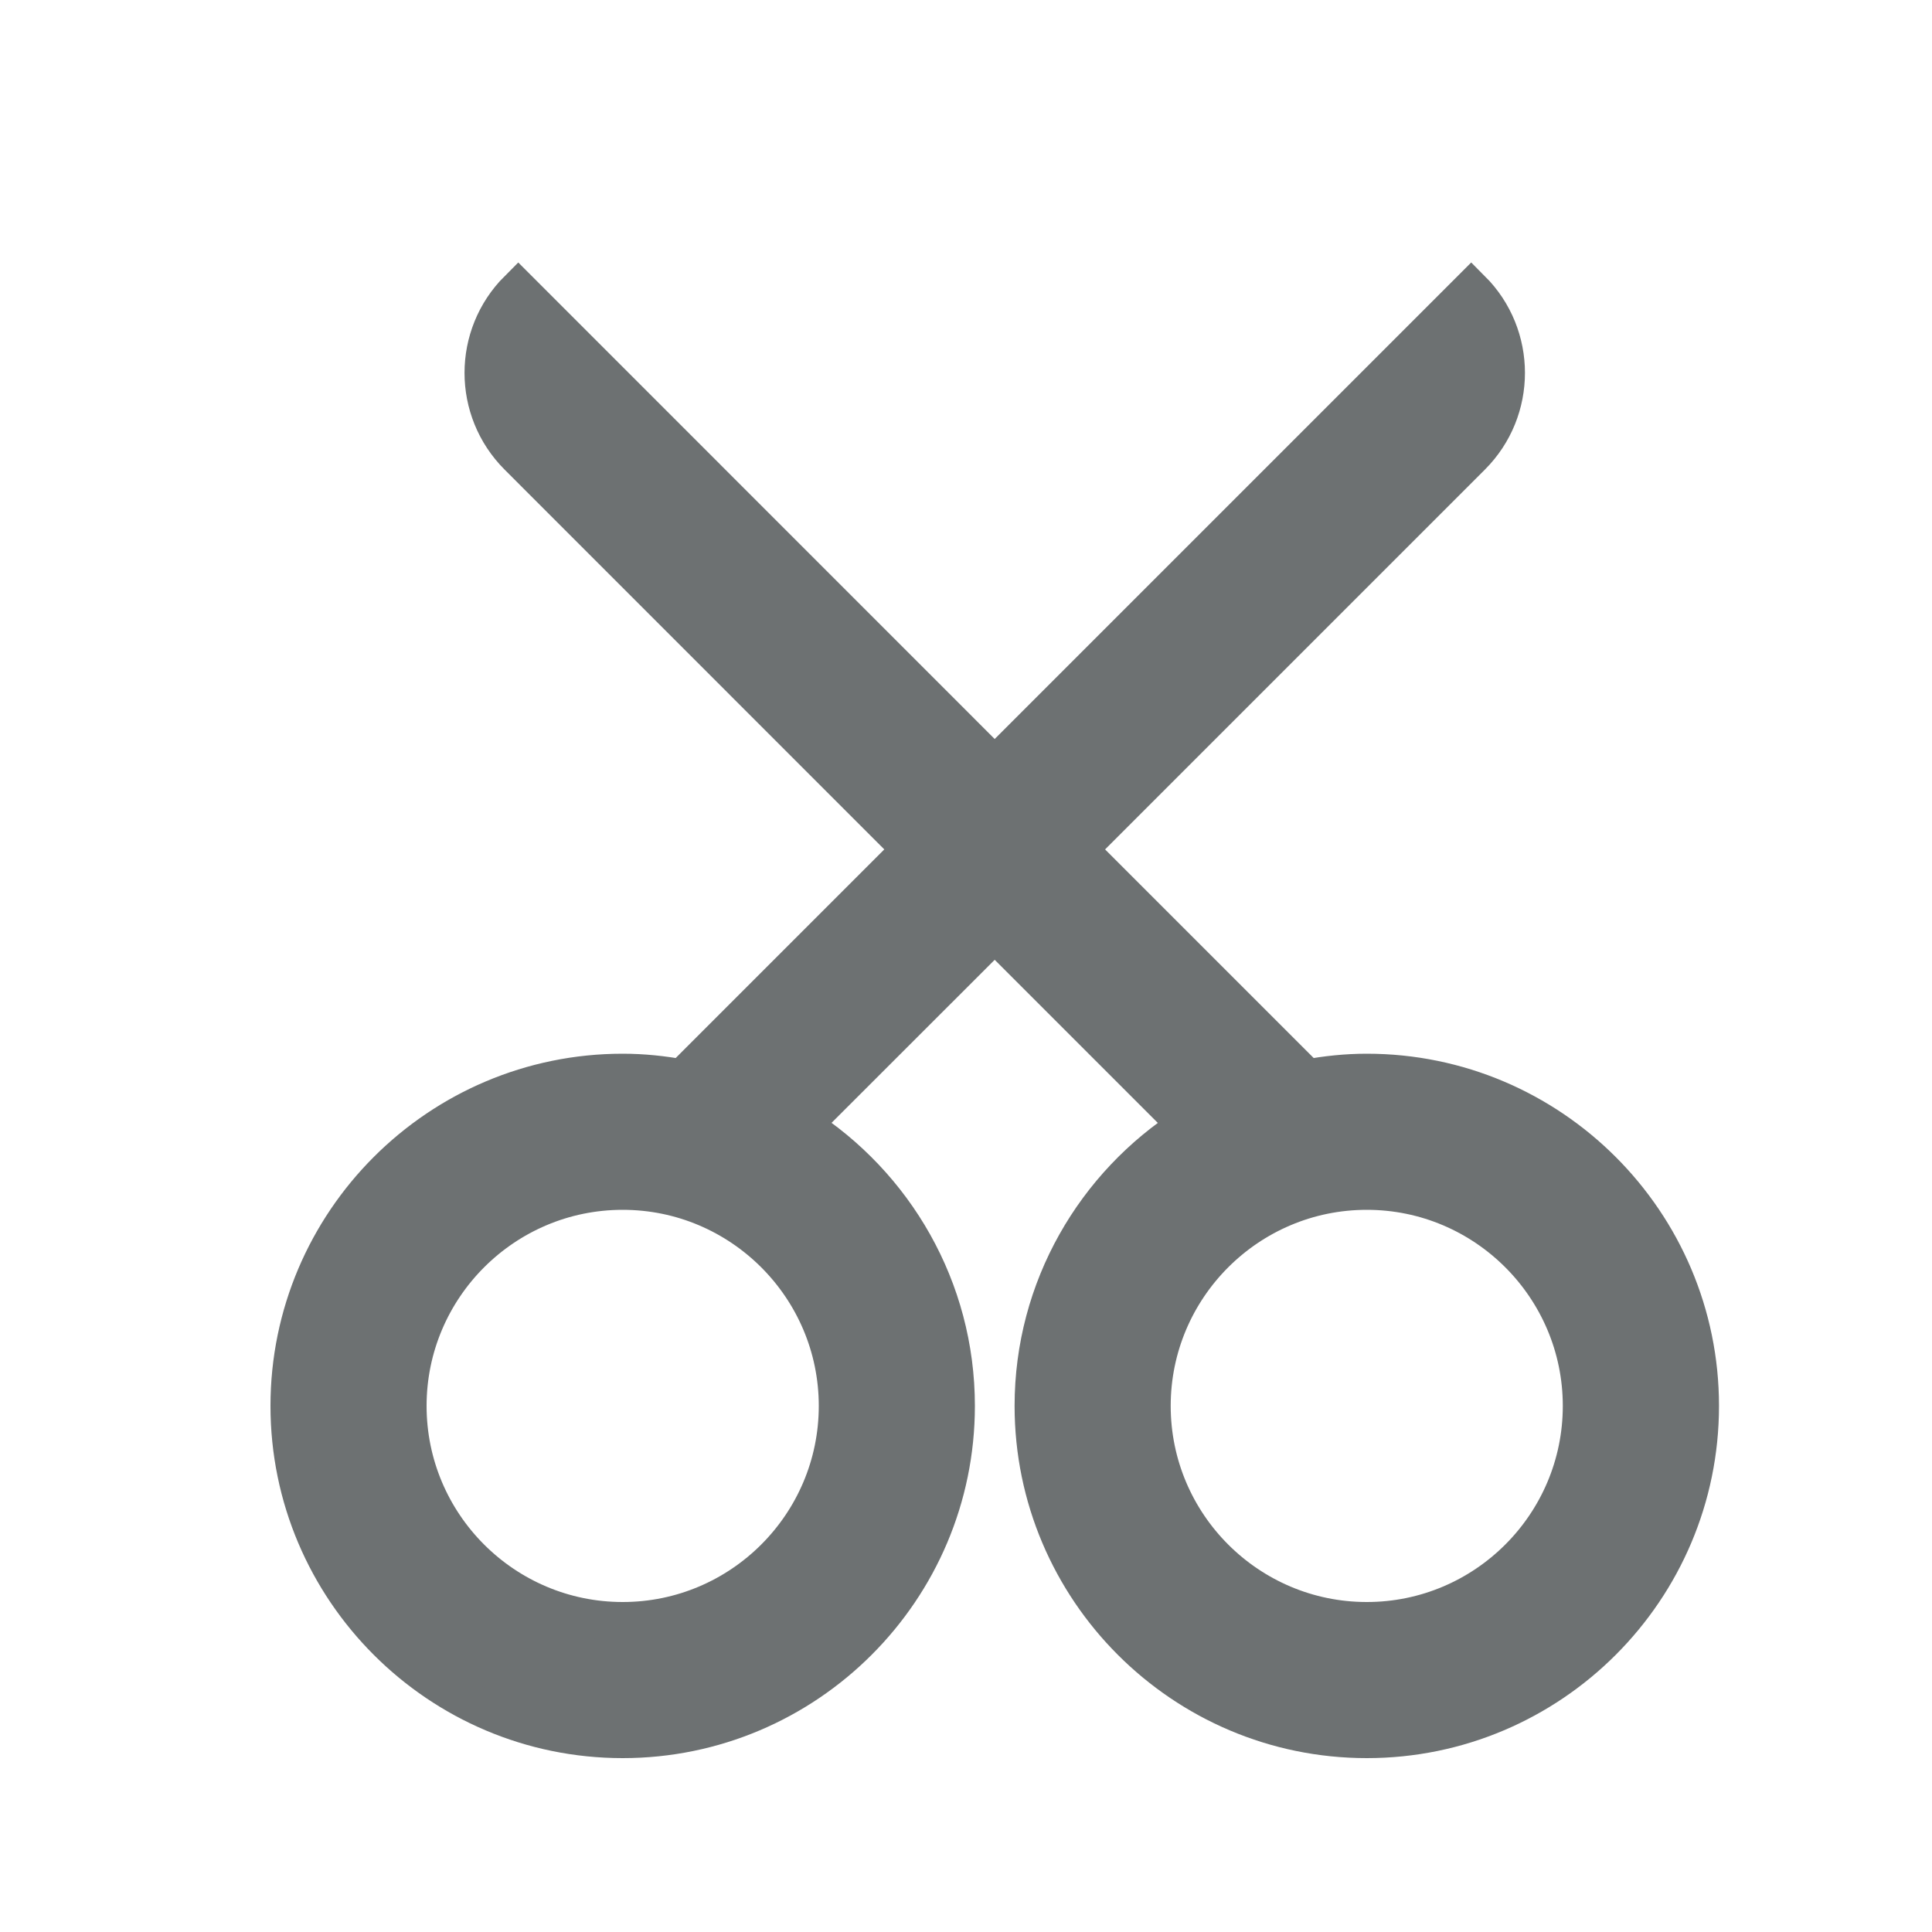 <?xml version="1.0" encoding="UTF-8"?>
<svg width="20px" height="20px" viewBox="0 0 20 20" version="1.1" xmlns="http://www.w3.org/2000/svg" xmlns:xlink="http://www.w3.org/1999/xlink">
    <title>剪</title>
    <g id="页面-1" stroke="none" stroke-width="1" fill="none" fill-rule="evenodd">
        <g id="剪">
            <rect id="矩形备份-16" x="0" y="0" width="20" height="20"></rect>
            <g id="编组" transform="translate(3, 3)" fill="#6D7172" fill-rule="nonzero" stroke="#6D7172" stroke-width="0.4">
                <g id="形状">
                    <path d="M11.149,8.108 C10.938,8.108 10.732,8.13 10.531,8.167 L8.157,5.793 L12.23,1.72 C12.705,1.245 12.705,0.475 12.23,0 L7.297,4.933 L2.365,0 C1.89,0.475 1.89,1.245 2.365,1.72 L6.437,5.793 L4.063,8.167 C3.863,8.13 3.657,8.108 3.446,8.108 C1.546,8.108 0,9.654 0,11.554 C0,13.454 1.546,15 3.446,15 C5.346,15 6.892,13.454 6.892,11.554 C6.892,10.336 6.255,9.265 5.297,8.652 L7.297,6.653 L9.297,8.653 C8.34,9.265 7.703,10.336 7.703,11.554 C7.703,13.454 9.249,15 11.149,15 C13.049,15 14.595,13.454 14.595,11.554 C14.595,9.654 13.049,8.108 11.149,8.108 Z M3.446,13.784 C2.216,13.784 1.216,12.784 1.216,11.554 C1.216,10.325 2.216,9.324 3.446,9.324 C4.675,9.324 5.676,10.325 5.676,11.554 C5.676,12.784 4.675,13.784 3.446,13.784 Z M11.149,13.784 C9.919,13.784 8.919,12.784 8.919,11.554 C8.919,10.325 9.919,9.324 11.149,9.324 C12.378,9.324 13.378,10.325 13.378,11.554 C13.378,12.784 12.378,13.784 11.149,13.784 Z"></path>
                </g>
            </g>
        </g>
    </g>
</svg>